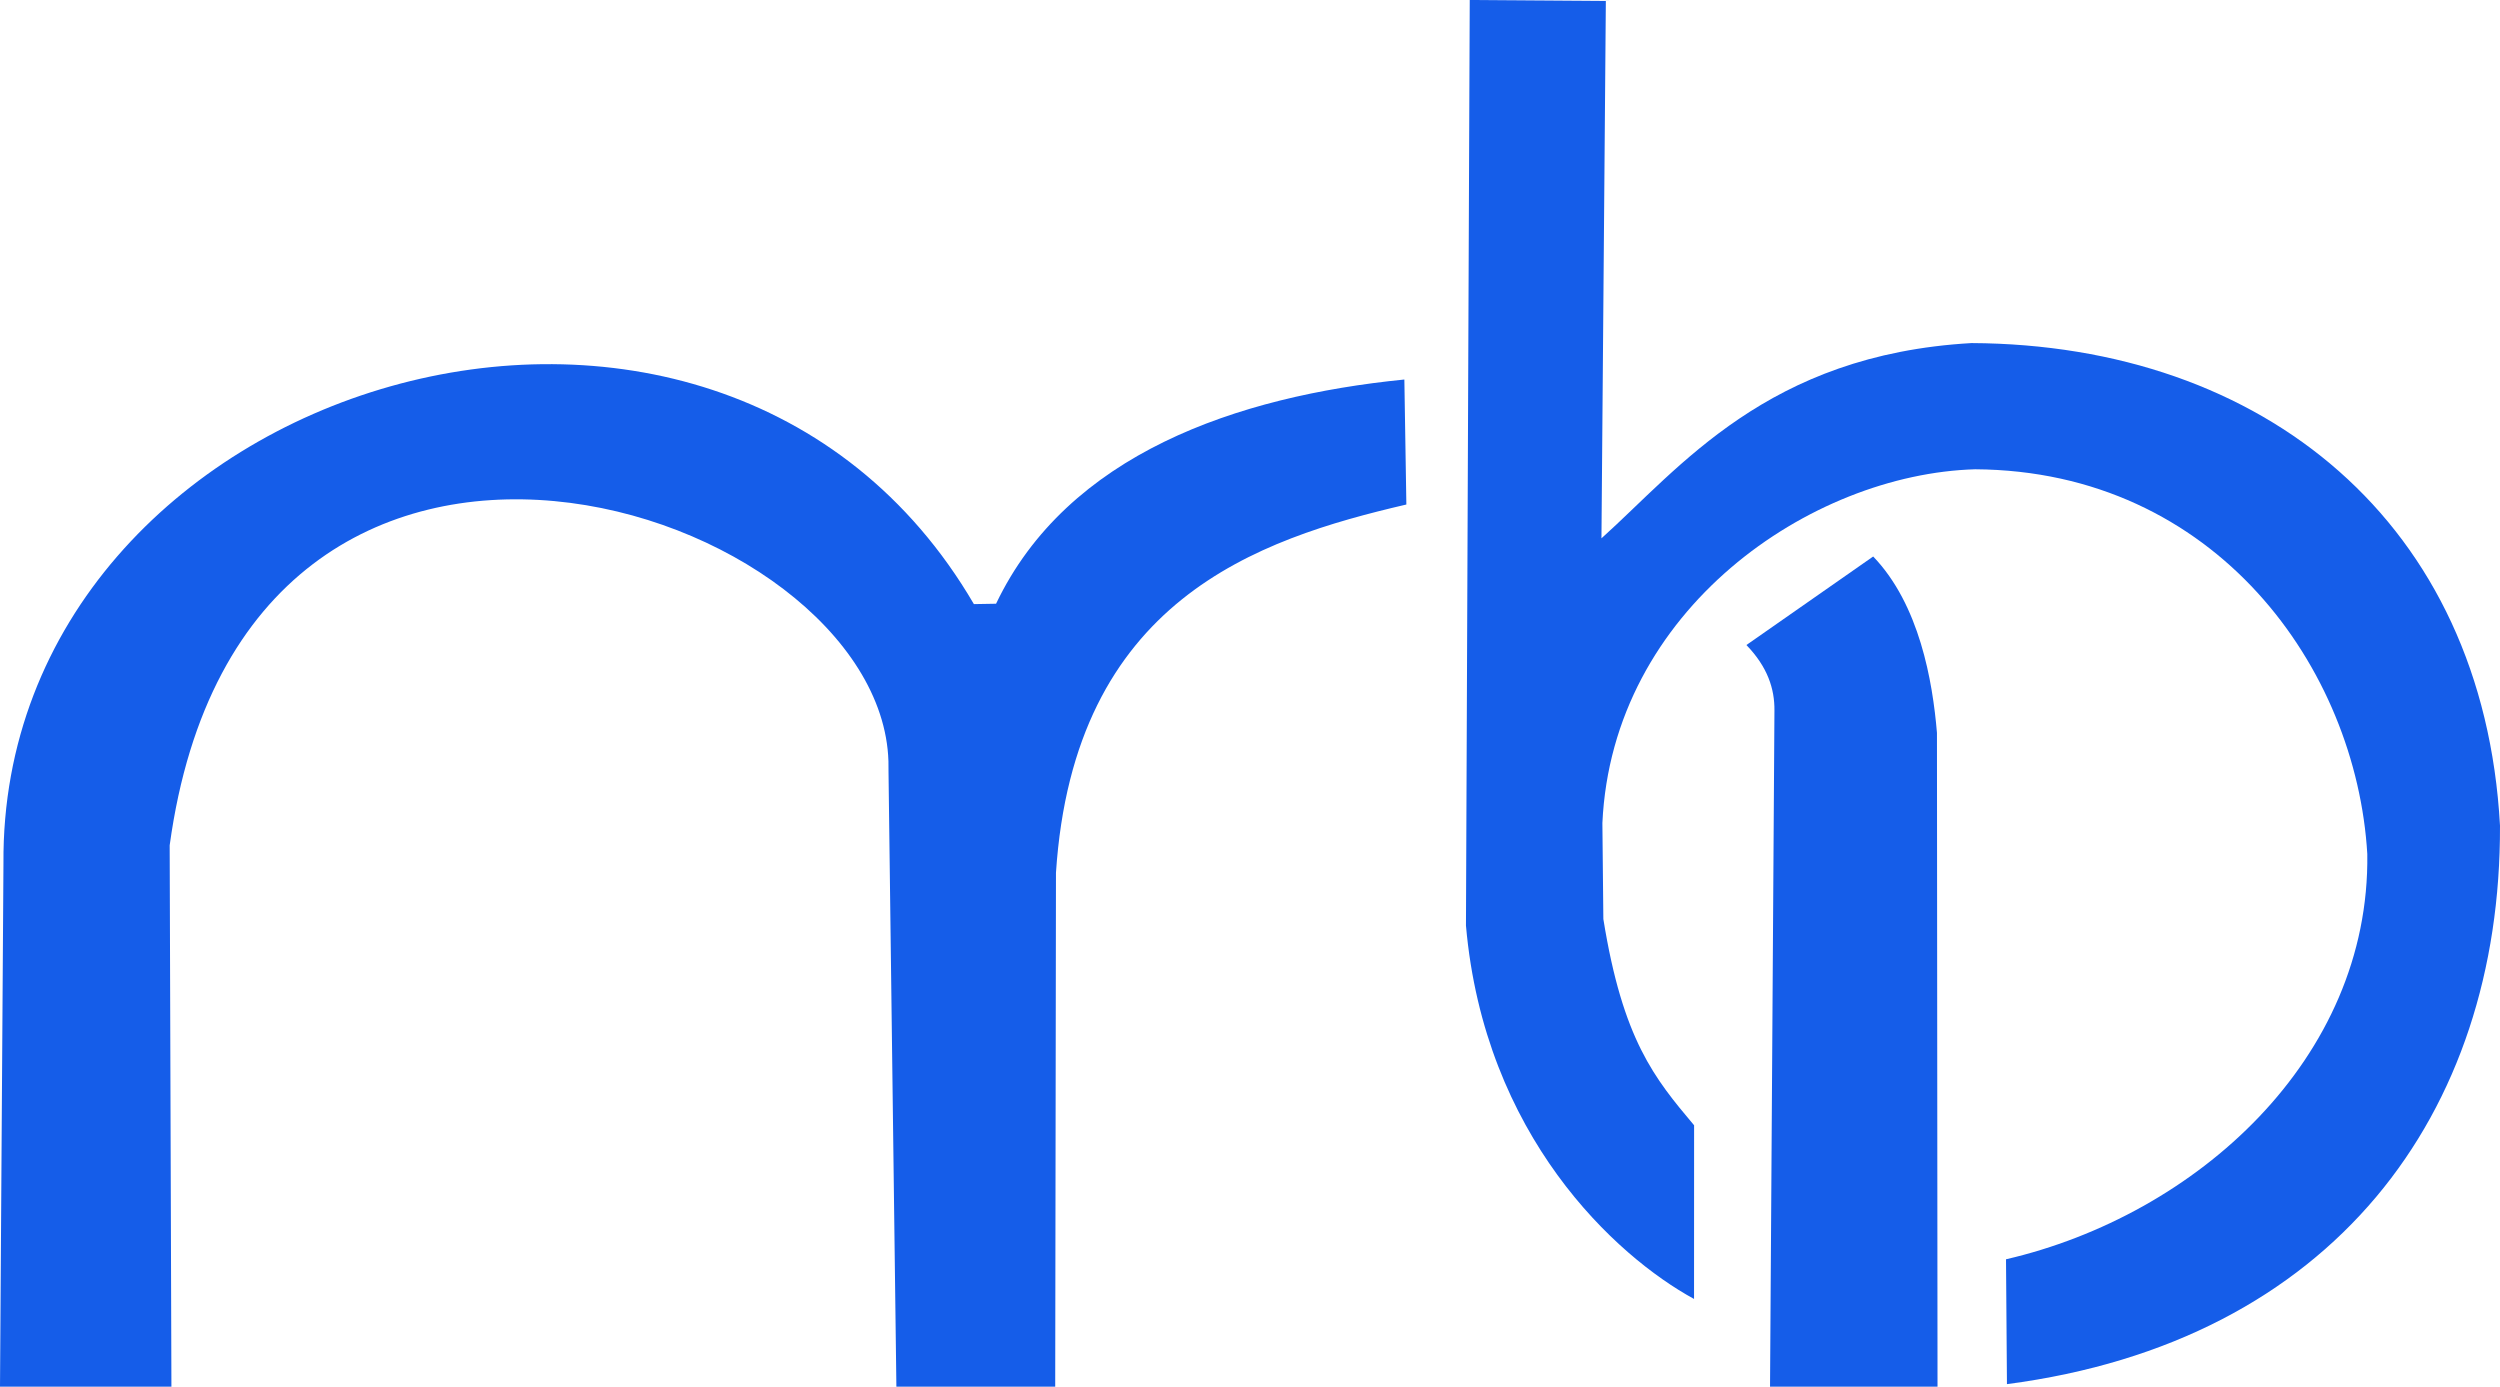 <?xml version="1.0" encoding="UTF-8" standalone="no"?>
<svg
   xmlns:dc="http://purl.org/dc/elements/1.1/"
   xmlns:cc="http://creativecommons.org/ns#"
   xmlns:rdf="http://www.w3.org/1999/02/22-rdf-syntax-ns#"
   xmlns:svg="http://www.w3.org/2000/svg"
   xmlns="http://www.w3.org/2000/svg"
   xmlns:sodipodi="http://sodipodi.sourceforge.net/DTD/sodipodi-0.dtd"
   xmlns:inkscape="http://www.inkscape.org/namespaces/inkscape"
   version="1.1"
   id="svg833"
   width="1024"
   height="567.989"
   viewBox="0 0 1024 567.989"
   sodipodi:docname="logo_primary_color.svg"
   inkscape:version="1.0.1 (3bc2e813f5, 2020-09-07)">
  <defs
     id="defs837" />
  <sodipodi:namedview
     pagecolor="#ffffff"
     bordercolor="#666666"
     borderopacity="1"
     objecttolerance="10"
     gridtolerance="10"
     guidetolerance="10"
     inkscape:pageopacity="0"
     inkscape:pageshadow="2"
     inkscape:window-width="1920"
     inkscape:window-height="1106"
     id="namedview835"
     showgrid="false"
     inkscape:zoom="0.50000002"
     inkscape:cx="437.85013"
     inkscape:cy="581.06686"
     inkscape:window-x="-11"
     inkscape:window-y="-11"
     inkscape:window-maximized="1"
     inkscape:current-layer="layer2"
     inkscape:document-rotation="0"
     showguides="true"
     inkscape:guide-bbox="true"
     fit-margin-top="0"
     fit-margin-left="0"
     fit-margin-right="0"
     fit-margin-bottom="0">
    <sodipodi:guide
       position="27.883,566.189"
       orientation="0,-1"
       id="guide921"
       inkscape:locked="false" />
    <sodipodi:guide
       position="27.966,566.997"
       orientation="0,1"
       id="guide861"
       inkscape:locked="false" />
    <sodipodi:guide
       position="35.645,566.705"
       orientation="0,1"
       id="guide863"
       inkscape:locked="false" />
    <sodipodi:guide
       position="9.7,567.732"
       orientation="1,0"
       id="guide867"
       inkscape:locked="false" />
    <sodipodi:guide
       position="40.982,566.583"
       orientation="0,1"
       id="guide869"
       inkscape:locked="false" />
  </sodipodi:namedview>
  <g
     inkscape:groupmode="layer"
     id="layer2"
     inkscape:label="Image 2"
     style="display:inline"
     transform="translate(-0.172,-0.236)">
    <path
       style="fill:#155de9;fill-opacity:1;stroke:none;stroke-width:2.329;stroke-linecap:butt;stroke-linejoin:miter;stroke-miterlimit:4;stroke-dasharray:none;stroke-opacity:1"
       d="M 0.172,568.224 1.588,353.856 C 0.129,155.457 293.31,66.63 399.079,247.68 l 9.082,-0.158 c 29.24,-61.302 98.726,-84.997 167.237,-91.835 l 0.821,51.198 c -61.204,14.264 -136.177,39.135 -143.522,150.817 l -0.31,210.523 h -65.053 l -3.225,-251.807 -0.028,-4.381 C 360.833,207.1 100.529,121.355 69.669,346.489 l 0.717,221.735 z"
       id="path835"
       sodipodi:nodetypes="cccccccccccccc"
       inkscape:connector-curvature="0" />
    <path
       style="fill:#155de9;fill-opacity:1;stroke:none;stroke-width:2.329;stroke-linecap:butt;stroke-linejoin:miter;stroke-miterlimit:4;stroke-dasharray:none;stroke-opacity:1"
       d="M 822.22,567.179 C 955.734,549.711 1024.542,456.551 1024.17,338.44 1017.372,214.395 927.393,141.353 807.698,140.761 724.031,145.535 688.33,191.807 656.128,220.737 L 657.925,0.636 602.179,0.236 600.63,379.347 c 7.539,86.029 61.192,135.371 93.422,152.941 l 0.024,-71.133 c -16.224,-19.284 -29.205,-34.971 -37.169,-84.479 l -0.396,-39.29 c 4.019,-87.562 85.347,-142.972 152.682,-144.935 98.688,0.618 156.141,81.655 160.626,157.579 1.174,83.896 -70.119,147.964 -147.984,166.008 z"
       id="path837"
       sodipodi:nodetypes="ccccccccccccccc"
       inkscape:connector-curvature="0" />
    <path
       style="fill:#155de9;fill-opacity:1;stroke:none;stroke-width:2.329;stroke-linecap:butt;stroke-linejoin:miter;stroke-miterlimit:4;stroke-dasharray:none;stroke-opacity:1"
       d="m 725.178,568.224 1.804,-276.945 c 0.091,-8.946 -2.833,-17.892 -11.483,-26.838 l 51.923,-36.263 c 18.971,19.729 24.352,51.077 26.126,72.239 l 0.231,267.807 z"
       id="path839"
       sodipodi:nodetypes="ccccccc"
       inkscape:connector-curvature="0" />
  </g>
</svg>
